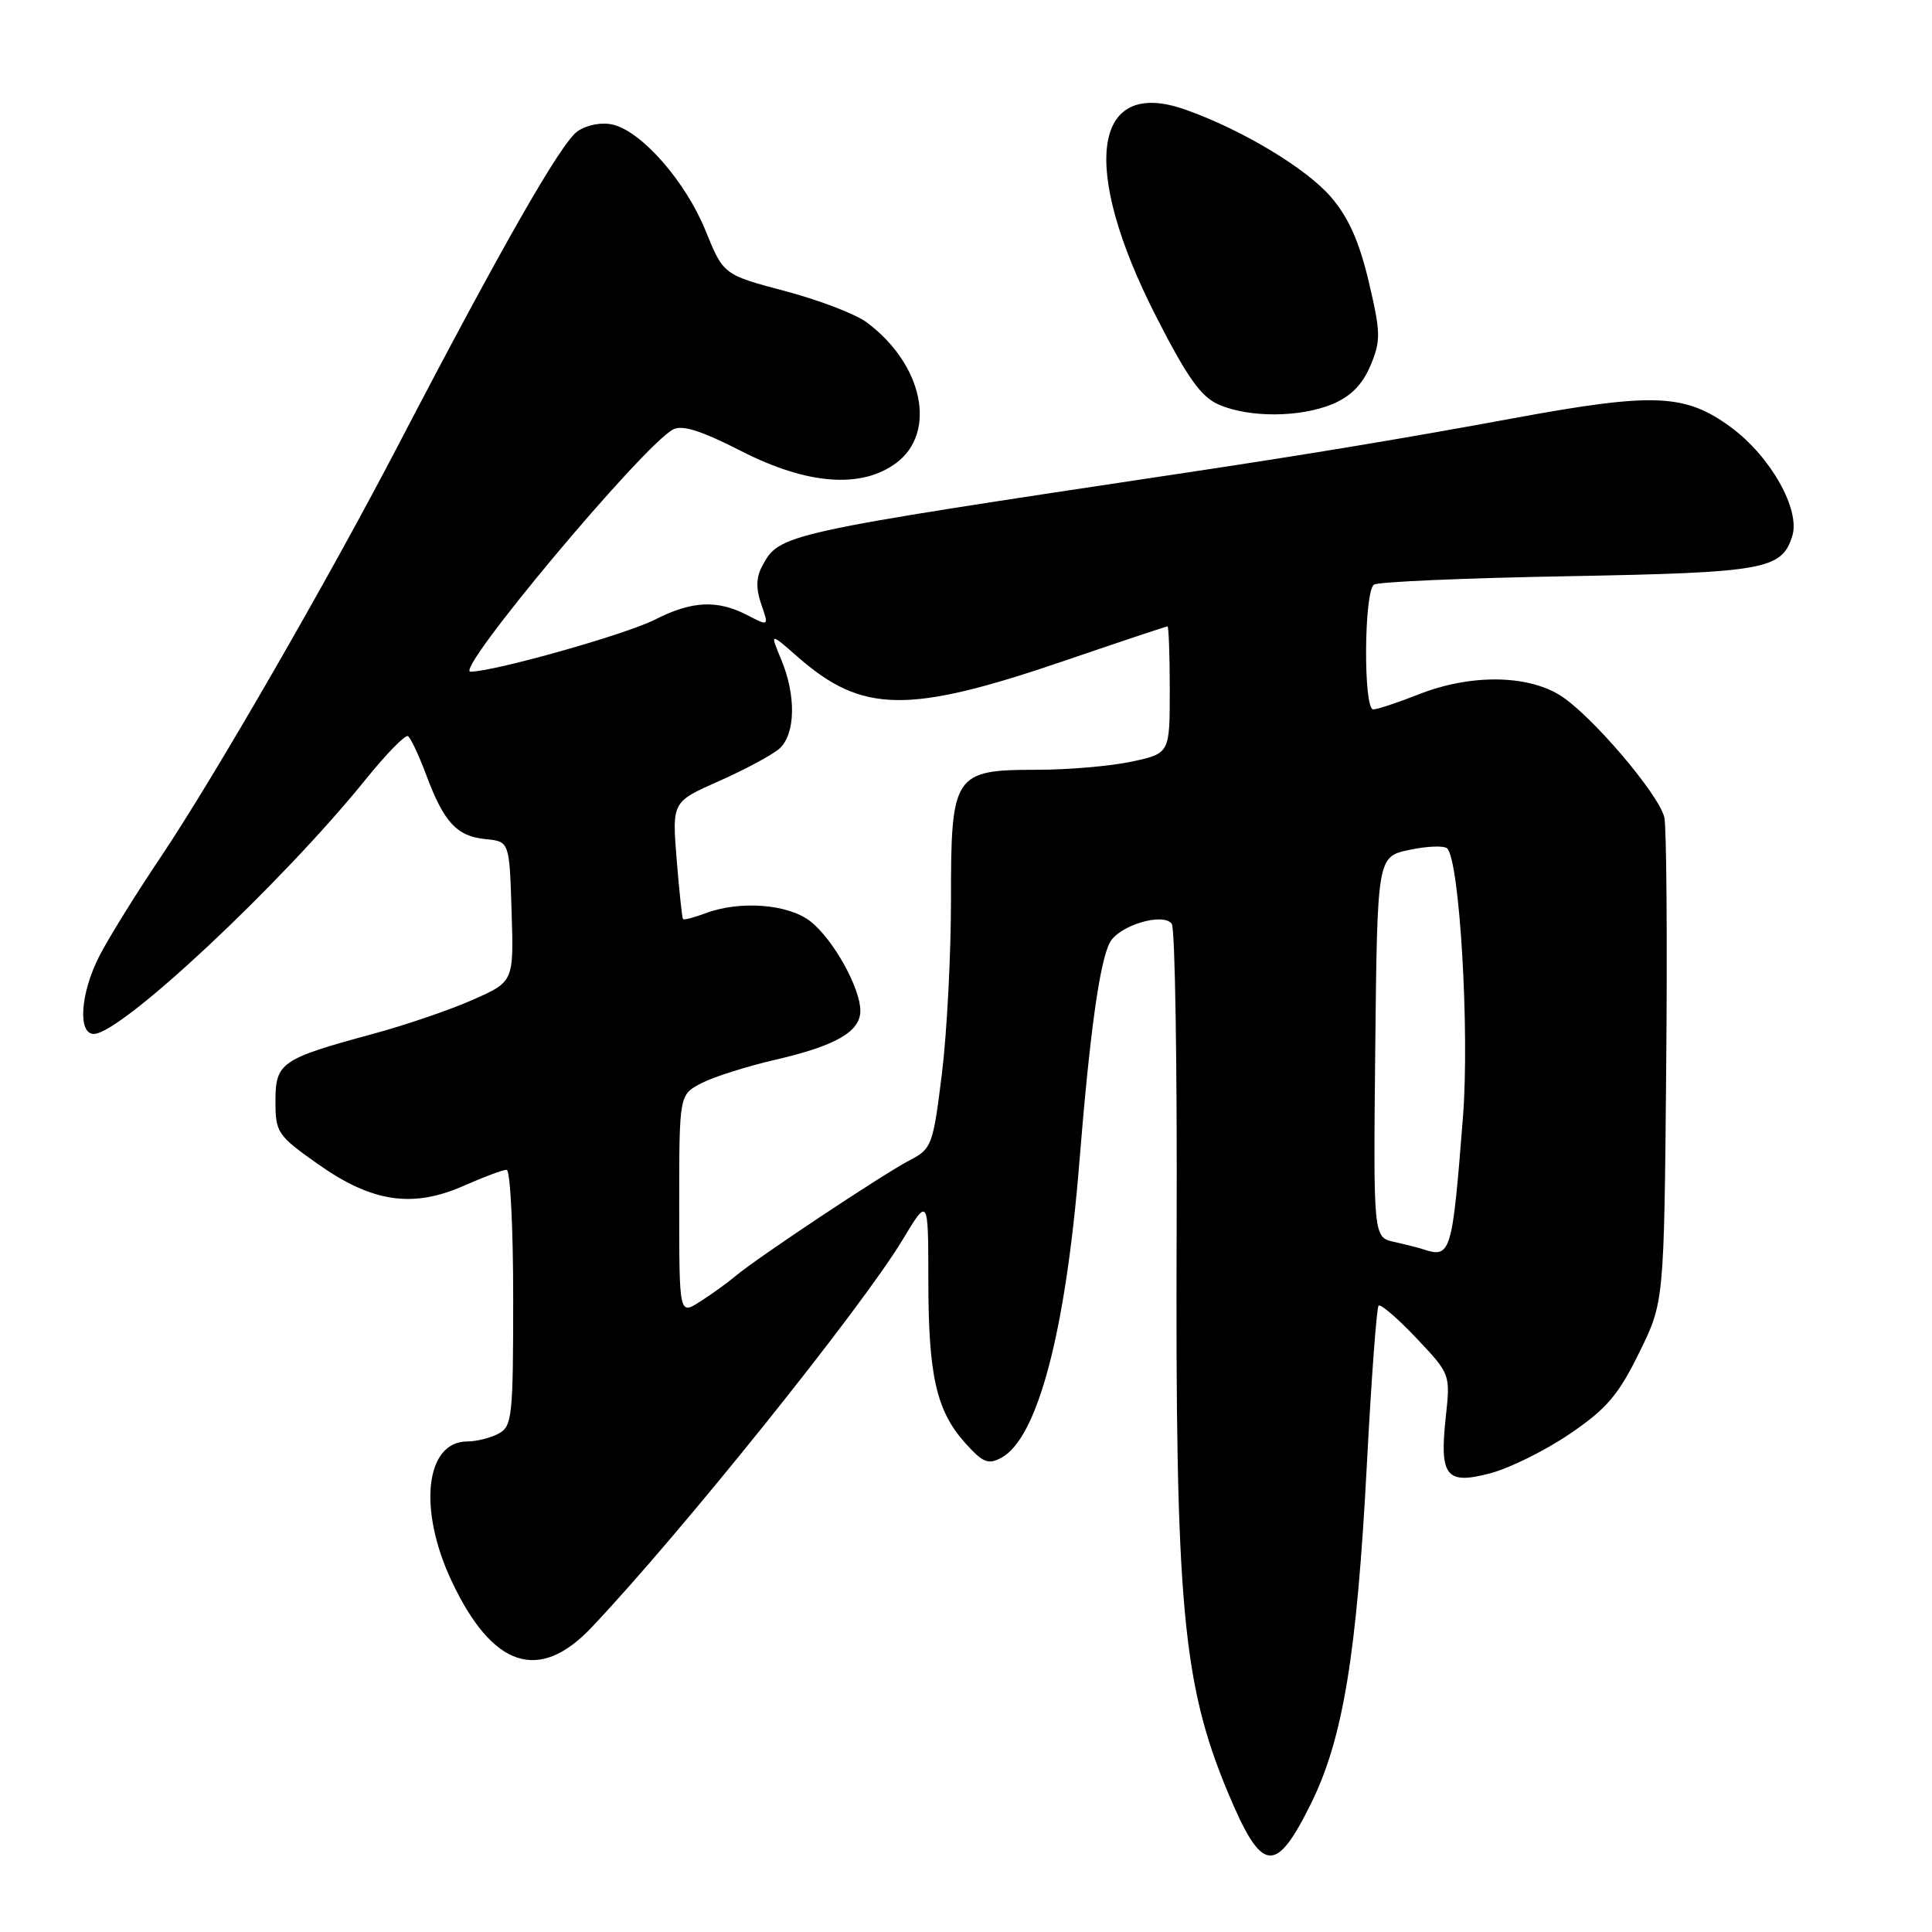 <?xml version="1.0" encoding="UTF-8" standalone="no"?>
<!DOCTYPE svg PUBLIC "-//W3C//DTD SVG 1.1//EN" "http://www.w3.org/Graphics/SVG/1.1/DTD/svg11.dtd" >
<svg xmlns="http://www.w3.org/2000/svg" xmlns:xlink="http://www.w3.org/1999/xlink" version="1.1" viewBox="0 0 256 256">
 <g >
 <path fill="currentColor"
d=" M 173.71 238.99 C 177.96 230.39 179.79 219.26 181.12 194.00 C 181.71 182.73 182.41 173.28 182.67 173.01 C 182.93 172.74 185.18 174.67 187.67 177.30 C 192.19 182.08 192.19 182.08 191.57 187.79 C 190.72 195.66 191.62 196.78 197.53 195.20 C 200.08 194.52 204.80 192.18 208.01 189.99 C 212.86 186.70 214.44 184.86 217.18 179.28 C 220.50 172.55 220.50 172.55 220.78 141.52 C 220.94 124.46 220.82 109.51 220.53 108.29 C 219.75 105.15 210.76 94.64 206.70 92.12 C 202.26 89.38 194.77 89.33 188.00 92.00 C 185.21 93.10 182.49 94.00 181.96 94.00 C 180.63 94.00 180.73 78.29 182.07 77.46 C 182.66 77.09 194.24 76.59 207.82 76.35 C 233.84 75.87 236.08 75.47 237.48 71.05 C 238.60 67.55 234.60 60.46 229.34 56.60 C 223.29 52.16 219.15 51.99 200.59 55.41 C 186.52 58.01 173.42 60.19 157.50 62.58 C 103.16 70.75 103.29 70.72 100.96 75.08 C 100.19 76.52 100.16 78.02 100.87 80.07 C 101.89 83.00 101.89 83.00 99.00 81.50 C 95.04 79.45 91.67 79.62 86.81 82.09 C 82.97 84.06 65.44 89.00 62.34 89.00 C 60.12 89.00 85.15 59.07 89.18 56.91 C 90.39 56.26 92.90 57.06 98.18 59.75 C 106.93 64.23 114.12 64.79 118.75 61.35 C 124.20 57.29 122.30 48.24 114.82 42.70 C 113.34 41.60 108.47 39.74 104.00 38.56 C 95.86 36.40 95.86 36.40 93.48 30.54 C 90.85 24.08 85.11 17.50 81.27 16.53 C 79.79 16.16 77.88 16.50 76.56 17.37 C 74.42 18.77 66.49 32.64 52.76 59.00 C 43.49 76.81 28.32 103.11 21.30 113.56 C 17.99 118.48 14.33 124.39 13.15 126.71 C 10.65 131.61 10.28 137.00 12.43 137.00 C 16.04 137.00 37.26 117.13 48.46 103.27 C 51.18 99.90 53.70 97.32 54.06 97.54 C 54.41 97.76 55.51 100.09 56.49 102.72 C 58.83 108.98 60.54 110.82 64.35 111.19 C 67.50 111.50 67.50 111.50 67.79 120.79 C 68.08 130.08 68.08 130.08 62.62 132.49 C 59.62 133.82 53.64 135.86 49.33 137.02 C 37.24 140.30 36.50 140.81 36.50 145.92 C 36.50 150.06 36.76 150.46 42.12 154.24 C 49.29 159.32 54.69 160.12 61.48 157.11 C 64.10 155.95 66.65 155.00 67.13 155.00 C 67.61 155.00 68.00 162.63 68.00 171.96 C 68.00 187.71 67.86 189.00 66.07 189.96 C 65.00 190.53 63.14 191.00 61.93 191.00 C 56.34 191.00 55.35 200.01 59.88 209.58 C 65.27 220.98 71.43 223.00 78.38 215.65 C 90.23 203.14 114.13 173.35 119.57 164.32 C 123.00 158.62 123.00 158.62 123.01 169.56 C 123.01 182.26 124.06 186.92 127.88 191.19 C 130.21 193.80 130.94 194.10 132.67 193.17 C 137.48 190.60 141.21 176.50 143.02 154.00 C 144.40 136.88 145.71 127.41 147.07 124.88 C 148.27 122.62 154.16 120.86 155.27 122.42 C 155.70 123.01 155.99 141.28 155.91 163.00 C 155.73 212.58 156.69 223.09 162.70 237.50 C 167.20 248.27 169.00 248.51 173.71 238.99 Z  M 176.57 53.54 C 178.99 52.52 180.54 50.95 181.60 48.43 C 182.98 45.12 182.96 44.09 181.37 37.34 C 180.12 32.04 178.69 28.82 176.38 26.13 C 173.11 22.31 164.54 17.16 157.05 14.52 C 144.77 10.18 143.08 22.12 153.17 41.90 C 157.34 50.06 159.13 52.58 161.49 53.61 C 165.52 55.37 172.27 55.33 176.57 53.54 Z  M 90.00 159.64 C 90.00 145.05 90.00 145.05 92.96 143.52 C 94.59 142.68 98.98 141.29 102.71 140.43 C 110.73 138.58 114.00 136.70 114.00 133.94 C 114.00 130.91 110.41 124.46 107.39 122.09 C 104.45 119.78 98.01 119.29 93.43 121.03 C 91.94 121.59 90.62 121.93 90.50 121.78 C 90.38 121.63 90.00 118.07 89.66 113.88 C 89.05 106.25 89.05 106.25 95.27 103.50 C 98.70 101.98 102.29 100.05 103.25 99.22 C 105.41 97.33 105.52 92.19 103.51 87.38 C 102.02 83.81 102.02 83.81 105.69 87.03 C 114.23 94.53 120.31 94.63 140.95 87.59 C 148.34 85.06 154.53 83.00 154.70 83.00 C 154.86 83.00 155.00 86.79 155.00 91.42 C 155.00 99.83 155.00 99.83 149.95 100.92 C 147.17 101.51 141.55 102.00 137.45 102.00 C 126.36 102.00 126.00 102.55 126.01 119.25 C 126.01 126.54 125.47 136.92 124.80 142.33 C 123.64 151.73 123.45 152.23 120.59 153.71 C 117.10 155.52 100.42 166.60 97.50 169.05 C 96.40 169.98 94.26 171.52 92.75 172.48 C 90.00 174.23 90.00 174.23 90.00 159.64 Z  M 188.50 165.51 C 187.95 165.33 186.25 164.90 184.73 164.56 C 181.97 163.95 181.97 163.95 182.23 138.73 C 182.50 113.51 182.50 113.51 186.77 112.61 C 189.12 112.11 191.36 112.03 191.76 112.42 C 193.41 114.07 194.74 136.69 193.85 148.00 C 192.42 166.22 192.26 166.76 188.50 165.51 Z "/>
</g>
</svg>